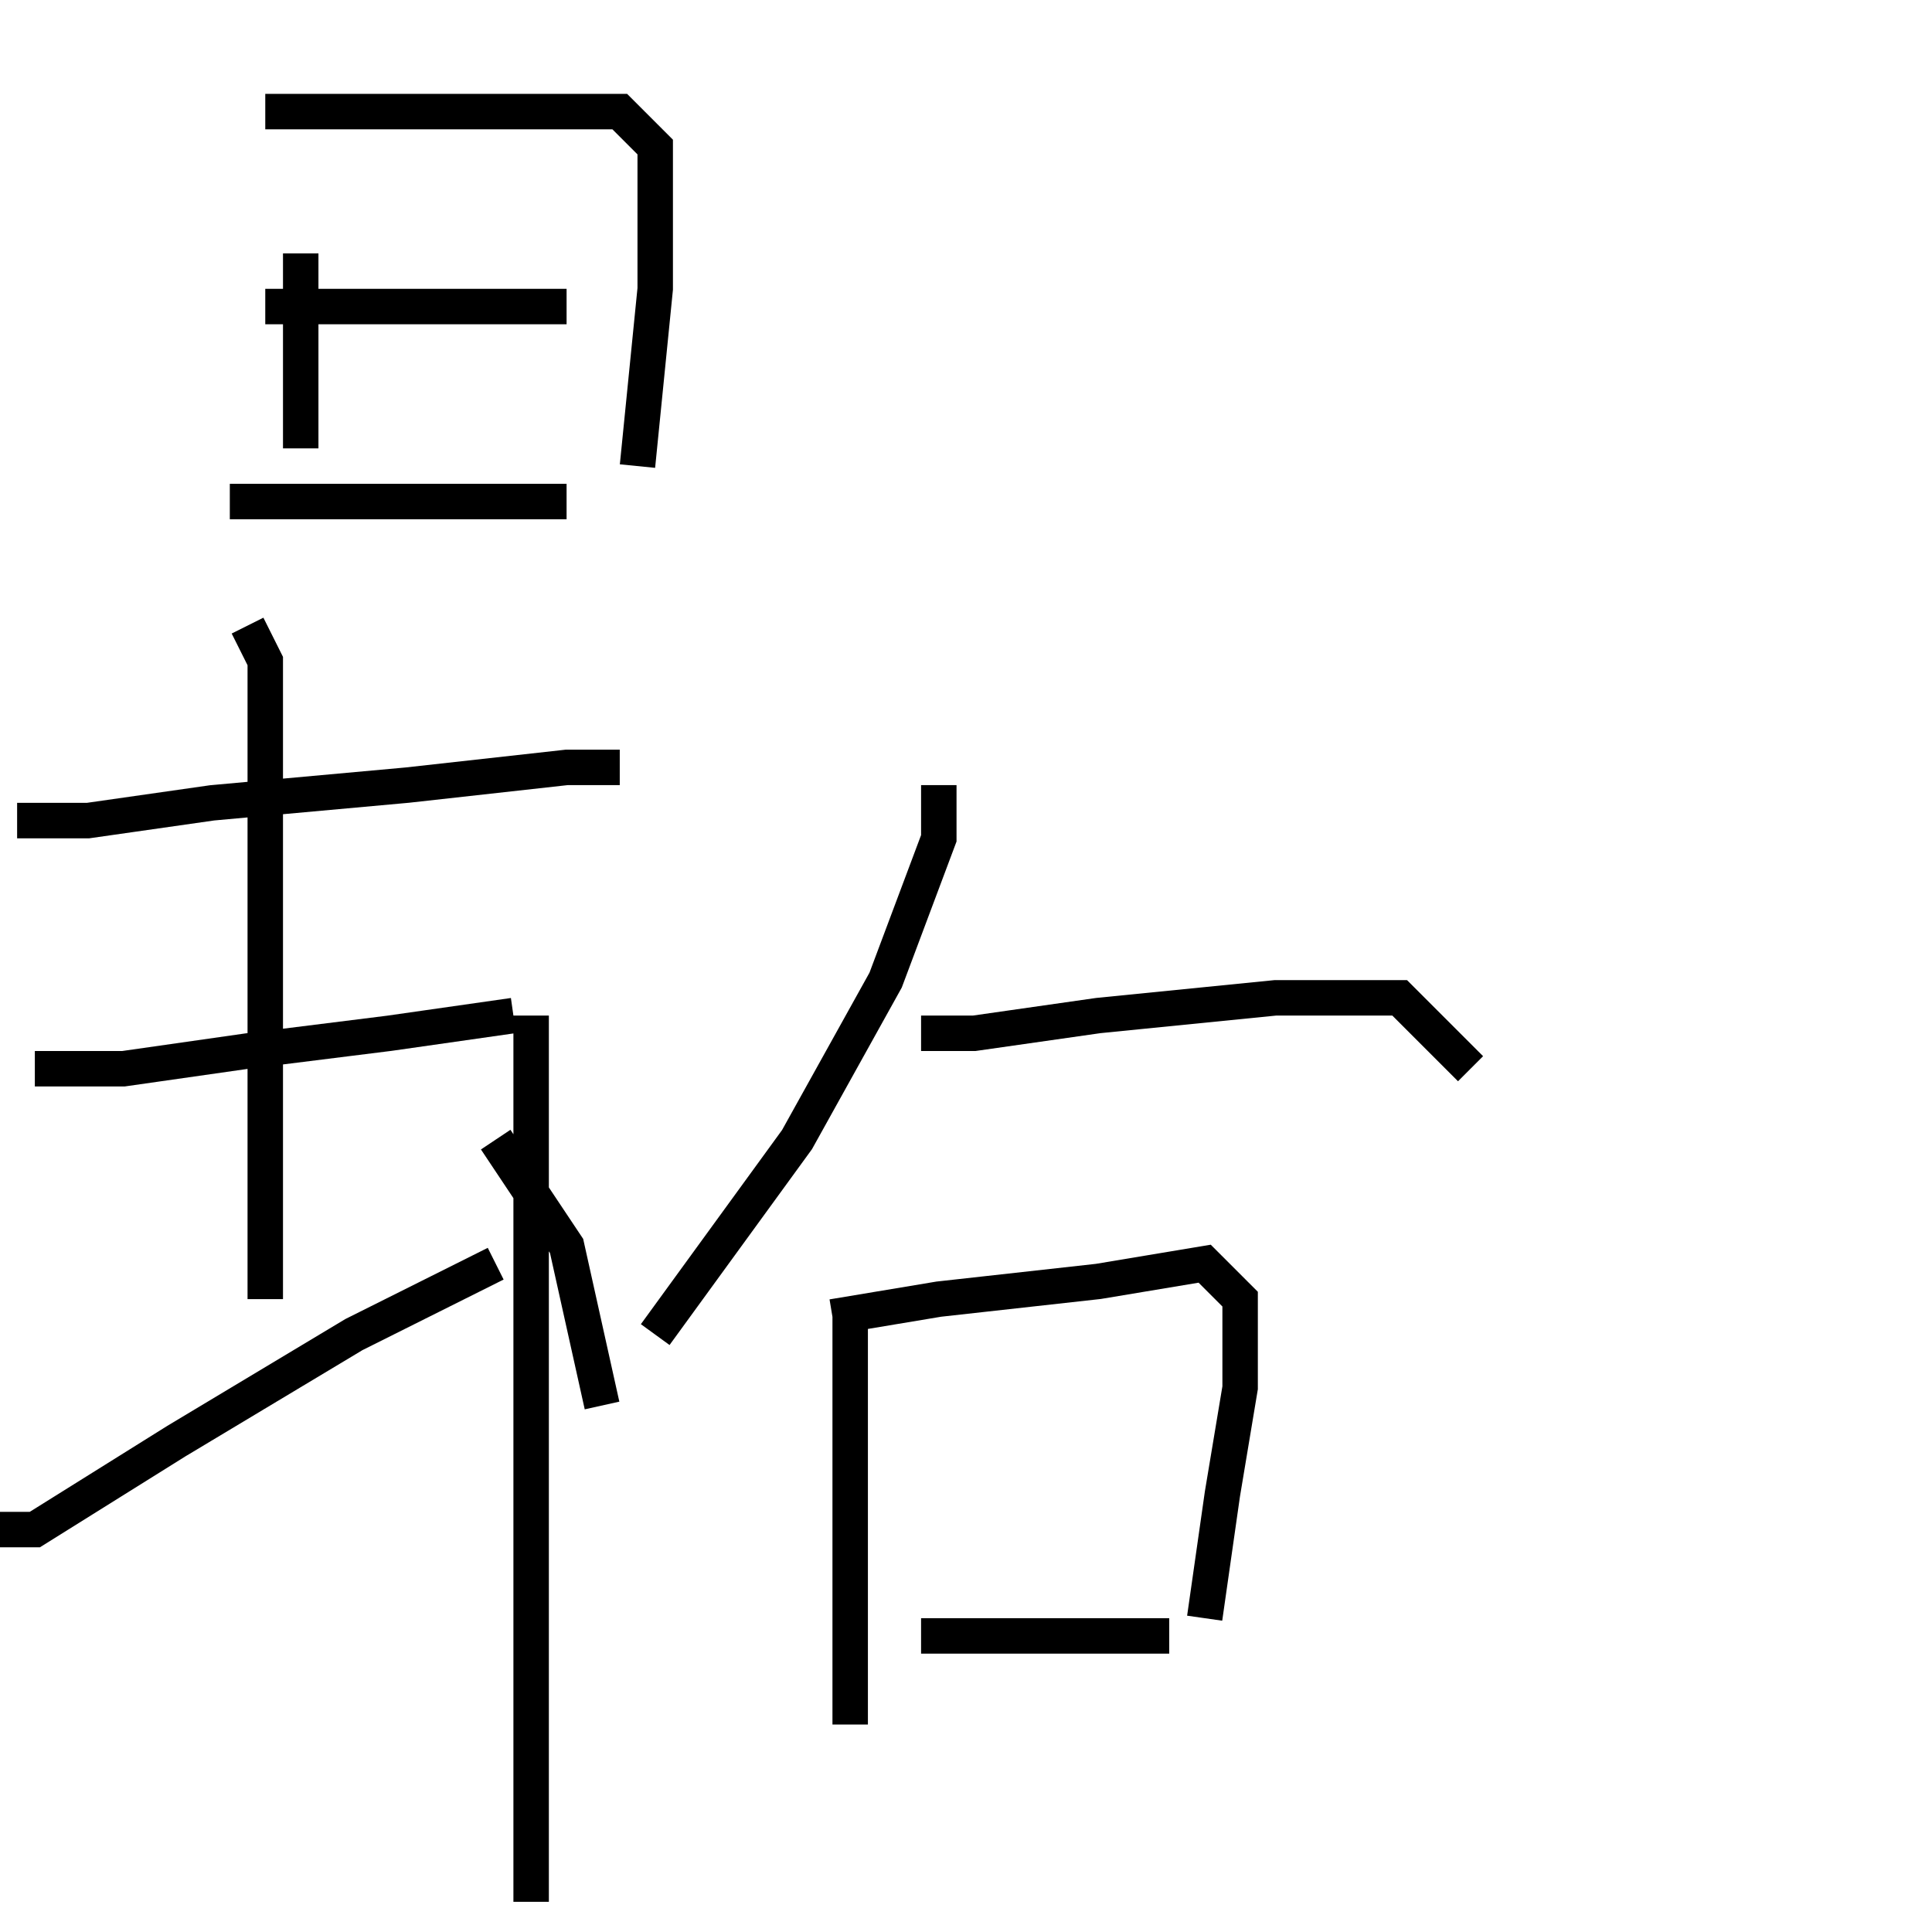 <?xml version="1.0" encoding="utf-8" ?>
<svg baseProfile="full" height="109" version="1.1" width="109" xmlns="http://www.w3.org/2000/svg" xmlns:ev="http://www.w3.org/2001/xml-events" xmlns:xlink="http://www.w3.org/1999/xlink"><defs /><rect fill="white" height="109" width="109" x="0" y="0" /><path d="M16.966,7.296 m0,7 l0,11 m-2,-19 l6,0 8,0 l6,0 2,2 l0,8 -1,10 m-21,-9 l5,0 7,0 l5,0 m-19,11 l6,0 6,0 l7,0 m-31,18 l4,0 7,-1 l11,-1 9,-1 l3,0 m-33,17 l5,0 7,-1 l8,-1 7,-1 m-15,-22 l1,2 0,11 l0,16 0,9 m-16,13 l3,0 8,-5 l10,-6 8,-4 m0,-7 l4,6 2,9 m-4,-22 l0,3 0,14 l0,21 0,12 m23,-63 l0,3 -3,8 l-5,9 -8,11 m15,-17 l3,0 7,-1 l10,-1 7,0 l4,4 m-35,14 l0,3 0,6 l0,5 0,6 l0,3 m-1,-23 l6,-1 9,-1 l6,-1 2,2 l0,5 -1,6 l-1,7 m-16,1 l5,0 5,0 l4,0 " fill="none" stroke="black" stroke-width="2.0" /></svg>